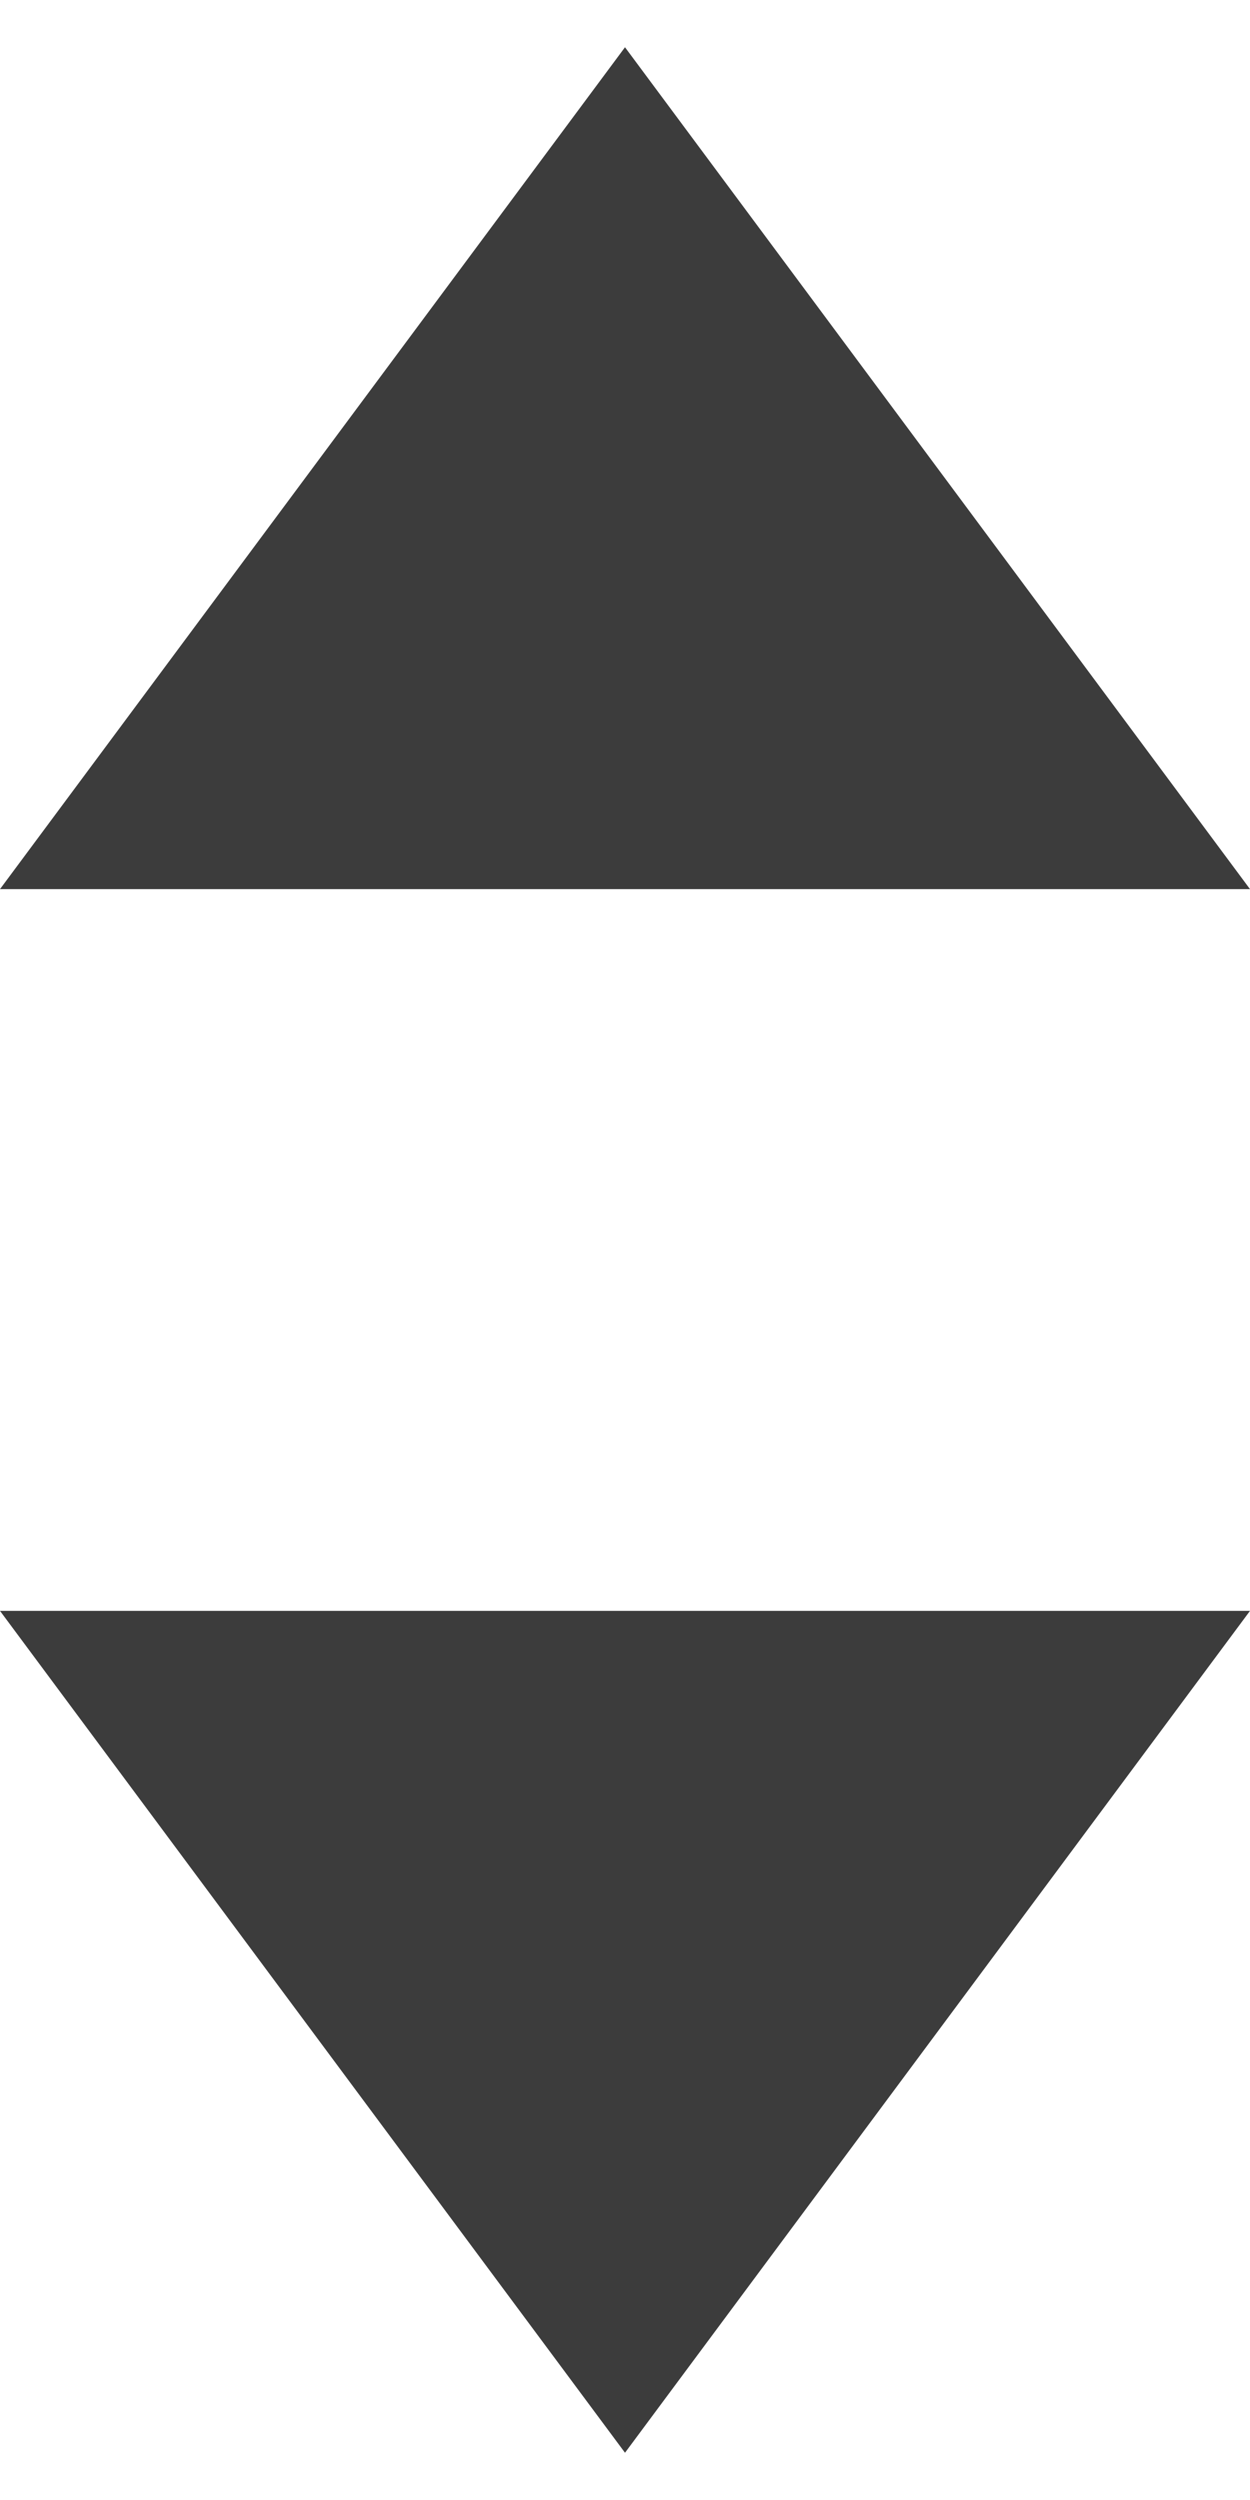 <svg xmlns="http://www.w3.org/2000/svg" xmlns:xlink="http://www.w3.org/1999/xlink" style="enable-background:new 0 0 7.222 13.898" xml:space="preserve" height="14" viewBox="0 0 7.222 13.898" width="7" version="1.1" y="155" x="0px"><path fill="#3c3c3c" class="st0" d="m3.611 0l3.611 4.864h-7.222l3.611-4.864zm0 13.898l-3.611-4.864h7.222l-3.611 4.864z"/></svg>
